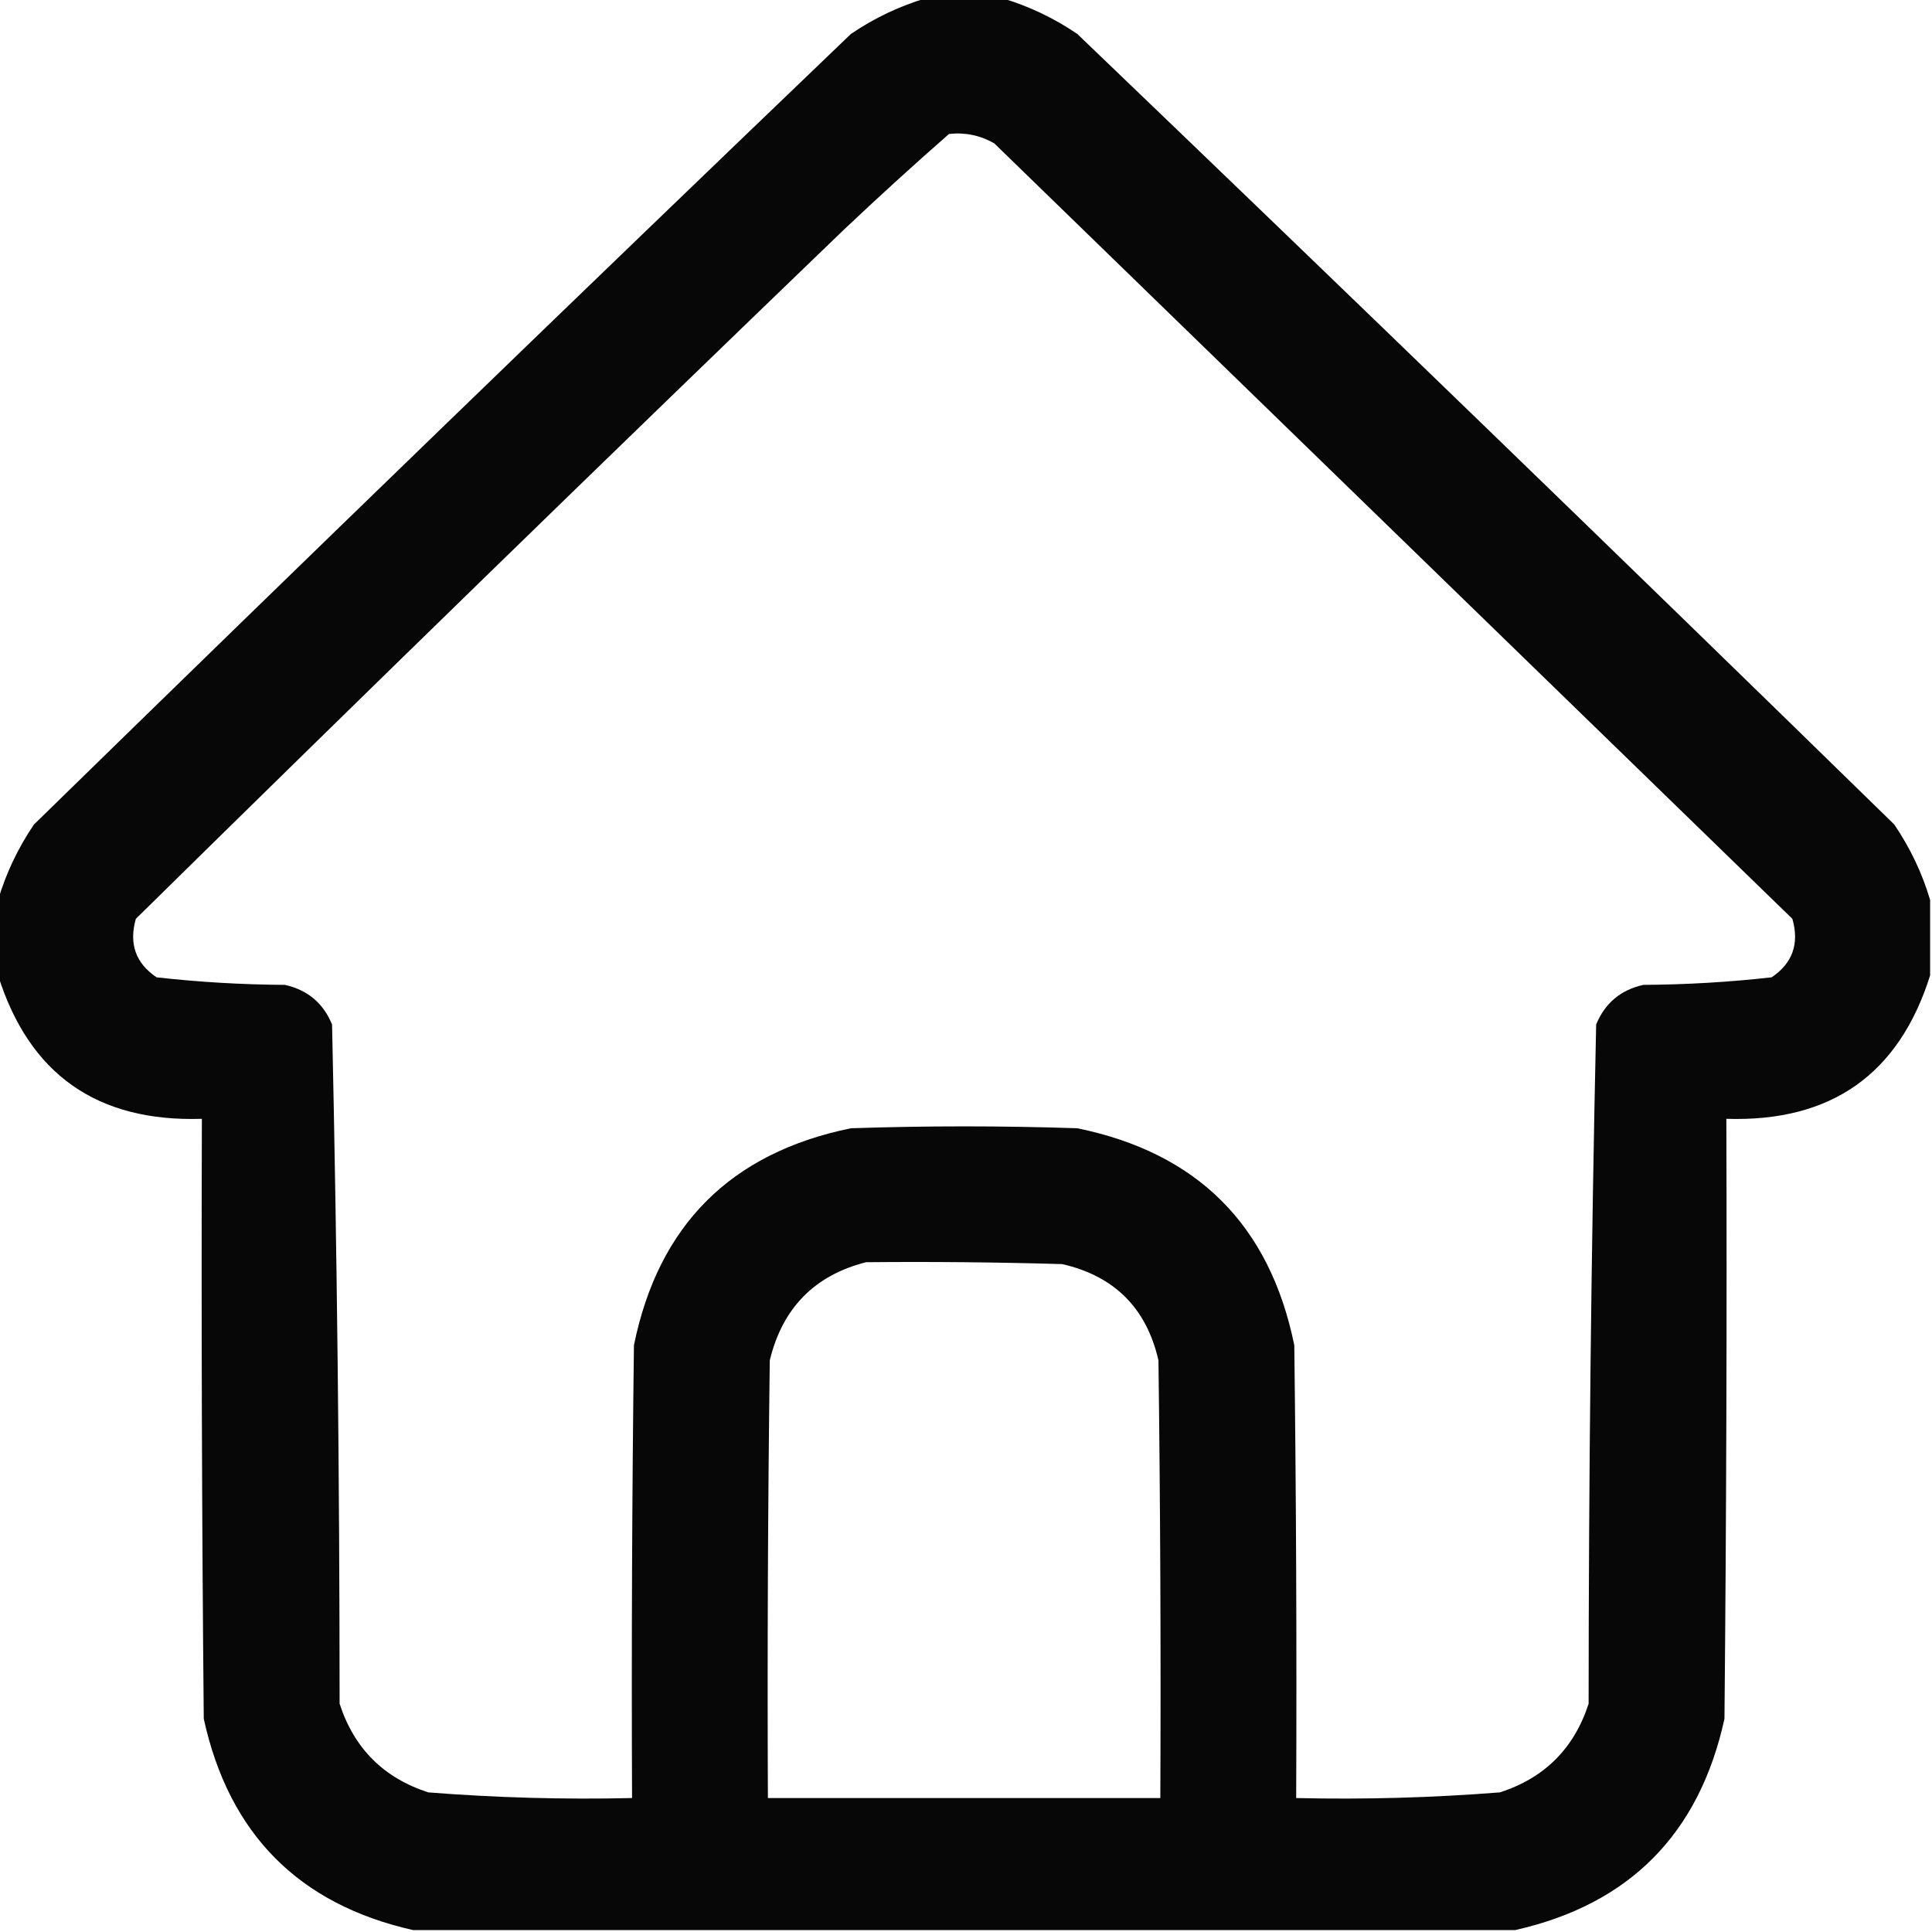 <?xml version="1.0" encoding="UTF-8"?>
<!DOCTYPE svg PUBLIC "-//W3C//DTD SVG 1.1//EN" "http://www.w3.org/Graphics/SVG/1.1/DTD/svg11.dtd">
<svg xmlns="http://www.w3.org/2000/svg" version="1.1" width="512px" height="512px" style="shape-rendering:geometricPrecision; text-rendering:geometricPrecision; image-rendering:optimizeQuality; fill-rule:evenodd; clip-rule:evenodd" xmlns:xlink="http://www.w3.org/1999/xlink">
<g><path style="opacity:0.972" fill="#000000" d="M 245.5,-0.5 C 252.167,-0.5 258.833,-0.5 265.5,-0.5C 272.593,1.596 279.26,4.763 285.5,9C 357.971,78.47 430.137,148.303 502,218.5C 506.237,224.74 509.404,231.407 511.5,238.5C 511.5,245.167 511.5,251.833 511.5,258.5C 503.251,284.716 485.251,297.382 457.5,296.5C 457.667,349.501 457.5,402.501 457,455.5C 450.32,486.013 431.82,504.68 401.5,511.5C 304.167,511.5 206.833,511.5 109.5,511.5C 79.18,504.68 60.681,486.013 54,455.5C 53.5,402.501 53.333,349.501 53.5,296.5C 25.749,297.382 7.749,284.716 -0.5,258.5C -0.5,251.833 -0.5,245.167 -0.5,238.5C 1.596,231.407 4.763,224.74 9,218.5C 80.863,148.303 153.029,78.47 225.5,9C 231.74,4.763 238.407,1.596 245.5,-0.5 Z M 251.5,35.5 C 255.792,35.035 259.792,35.868 263.5,38C 334.053,106.555 404.553,175.055 475,243.5C 476.879,250.101 475.046,255.268 469.5,259C 458.238,260.267 446.905,260.934 435.5,261C 429.499,262.336 425.332,265.836 423,271.5C 421.686,331.463 421.019,391.463 421,451.5C 417.167,463.333 409.333,471.167 397.5,475C 379.542,476.416 361.542,476.916 343.5,476.5C 343.667,436.499 343.5,396.499 343,356.5C 336.515,324.682 317.348,305.515 285.5,299C 265.5,298.333 245.5,298.333 225.5,299C 193.652,305.515 174.485,324.682 168,356.5C 167.5,396.499 167.333,436.499 167.5,476.5C 149.458,476.916 131.458,476.416 113.5,475C 101.667,471.167 93.833,463.333 90,451.5C 89.981,391.463 89.314,331.463 88,271.5C 85.668,265.836 81.501,262.336 75.5,261C 64.095,260.934 52.762,260.267 41.5,259C 35.954,255.268 34.121,250.101 36,243.5C 98.142,182.359 160.642,121.525 223.5,61C 232.73,52.265 242.063,43.765 251.5,35.5 Z M 229.5,334.5 C 246.837,334.333 264.17,334.5 281.5,335C 295.333,338.167 303.833,346.667 307,360.5C 307.5,399.165 307.667,437.832 307.5,476.5C 272.833,476.5 238.167,476.5 203.5,476.5C 203.333,437.832 203.5,399.165 204,360.5C 207.348,346.653 215.848,337.986 229.5,334.5 Z"/></g>
</svg>
